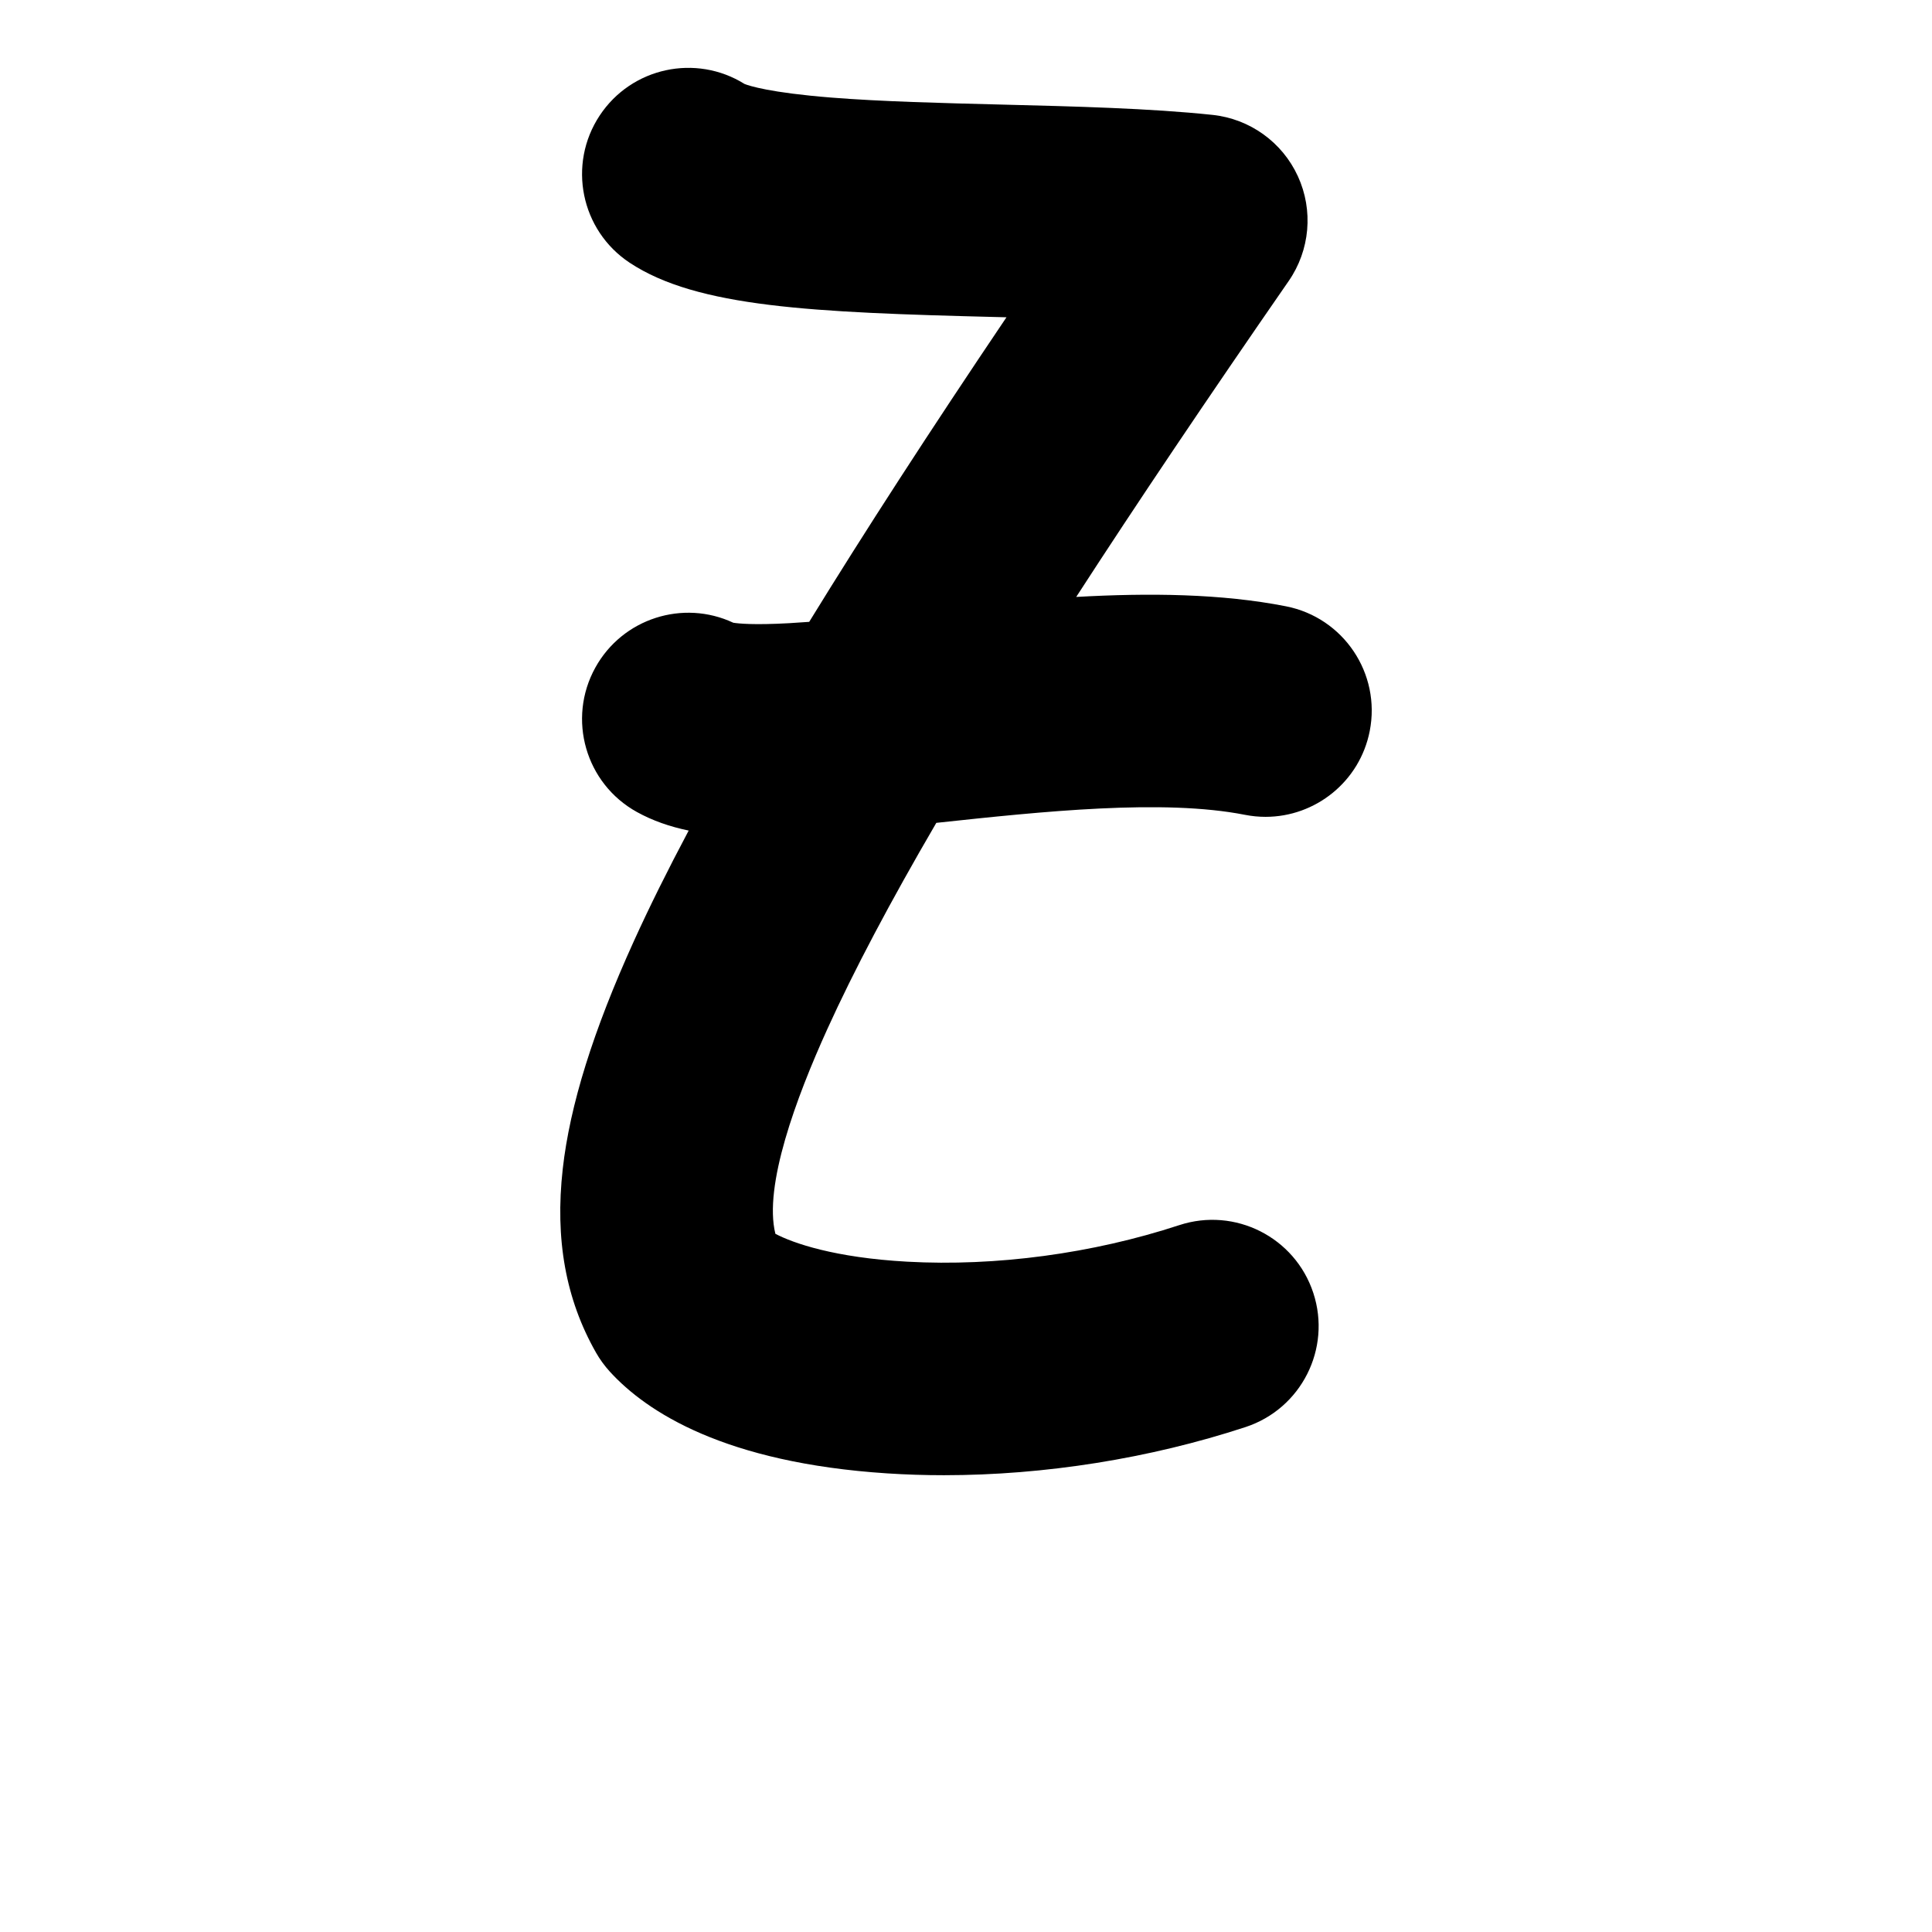 <?xml version="1.0" encoding="iso-8859-1"?>
<!-- Generator: Adobe Illustrator 25.2.3, SVG Export Plug-In . SVG Version: 6.00 Build 0)  -->
<svg version="1.1" xmlns="http://www.w3.org/2000/svg" xmlns:xlink="http://www.w3.org/1999/xlink" x="0px" y="0px"
	 viewBox="0 0 1000 1000" style="enable-background:new 0 0 1000 1000;" xml:space="preserve">
<g id="latinCapitalLetterZ">
	<g>
		<path d="M665.62,313.818c-33.377-6.568-70.843-6.97-108.576-4.843c31.38-48.452,67.889-102.72,109.972-163.513
			c11.052-15.965,12.865-36.576,4.773-54.227c-8.093-17.65-24.893-29.726-44.202-31.771c-32.236-3.415-71.393-4.394-109.259-5.341
			c-30.565-0.764-62.171-1.555-88.008-3.615c-31.882-2.542-42.599-6.115-44.938-7.047c-25.187-15.73-58.471-8.61-74.966,16.3
			c-16.771,25.327-9.835,59.453,15.492,76.224c34.893,23.104,94.806,25.731,189.67,28.104c1.788,0.045,3.578,0.089,5.371,0.135
			c-39.72,58.935-73.587,111.211-102.105,157.642c-3.623,0.275-7.124,0.51-10.482,0.697c-18.252,1.013-26.154,0.191-28.822-0.241
			c-25.993-12.167-57.326-2.249-71.408,23.241c-14.689,26.588-5.044,60.049,21.543,74.739c8.095,4.473,16.98,7.566,26.779,9.6
			c-10.966,20.633-20.396,39.658-28.366,57.206c-21.075,46.401-33.117,84.967-36.815,117.904
			c-4.087,36.401,1.532,67.486,17.177,95.029c2.02,3.557,4.431,6.876,7.187,9.898c19.156,21.003,59.612,47.19,143.562,52.678
			c9.689,0.633,19.507,0.946,29.423,0.946c51.975-0.001,106.39-8.615,156.042-24.914c28.86-9.475,44.576-40.551,35.103-69.411
			c-9.474-28.859-40.549-44.573-69.411-35.103c-44.866,14.729-94.862,21.443-140.772,18.909
			c-37.584-2.075-59.093-9.598-68.248-14.43c-6.171-24.691,10.701-70.342,26.905-106.018c13.706-30.177,32.33-65.458,56.389-106.688
			c55.294-5.953,117.477-12.479,159.749-4.161c3.587,0.706,7.156,1.046,10.68,1.045c25.746-0.002,48.746-18.173,53.905-44.39
			C714.83,348.6,695.425,319.684,665.62,313.818z"/>
	</g>
</g>
<g id="Layer_1">
</g>
</svg>
